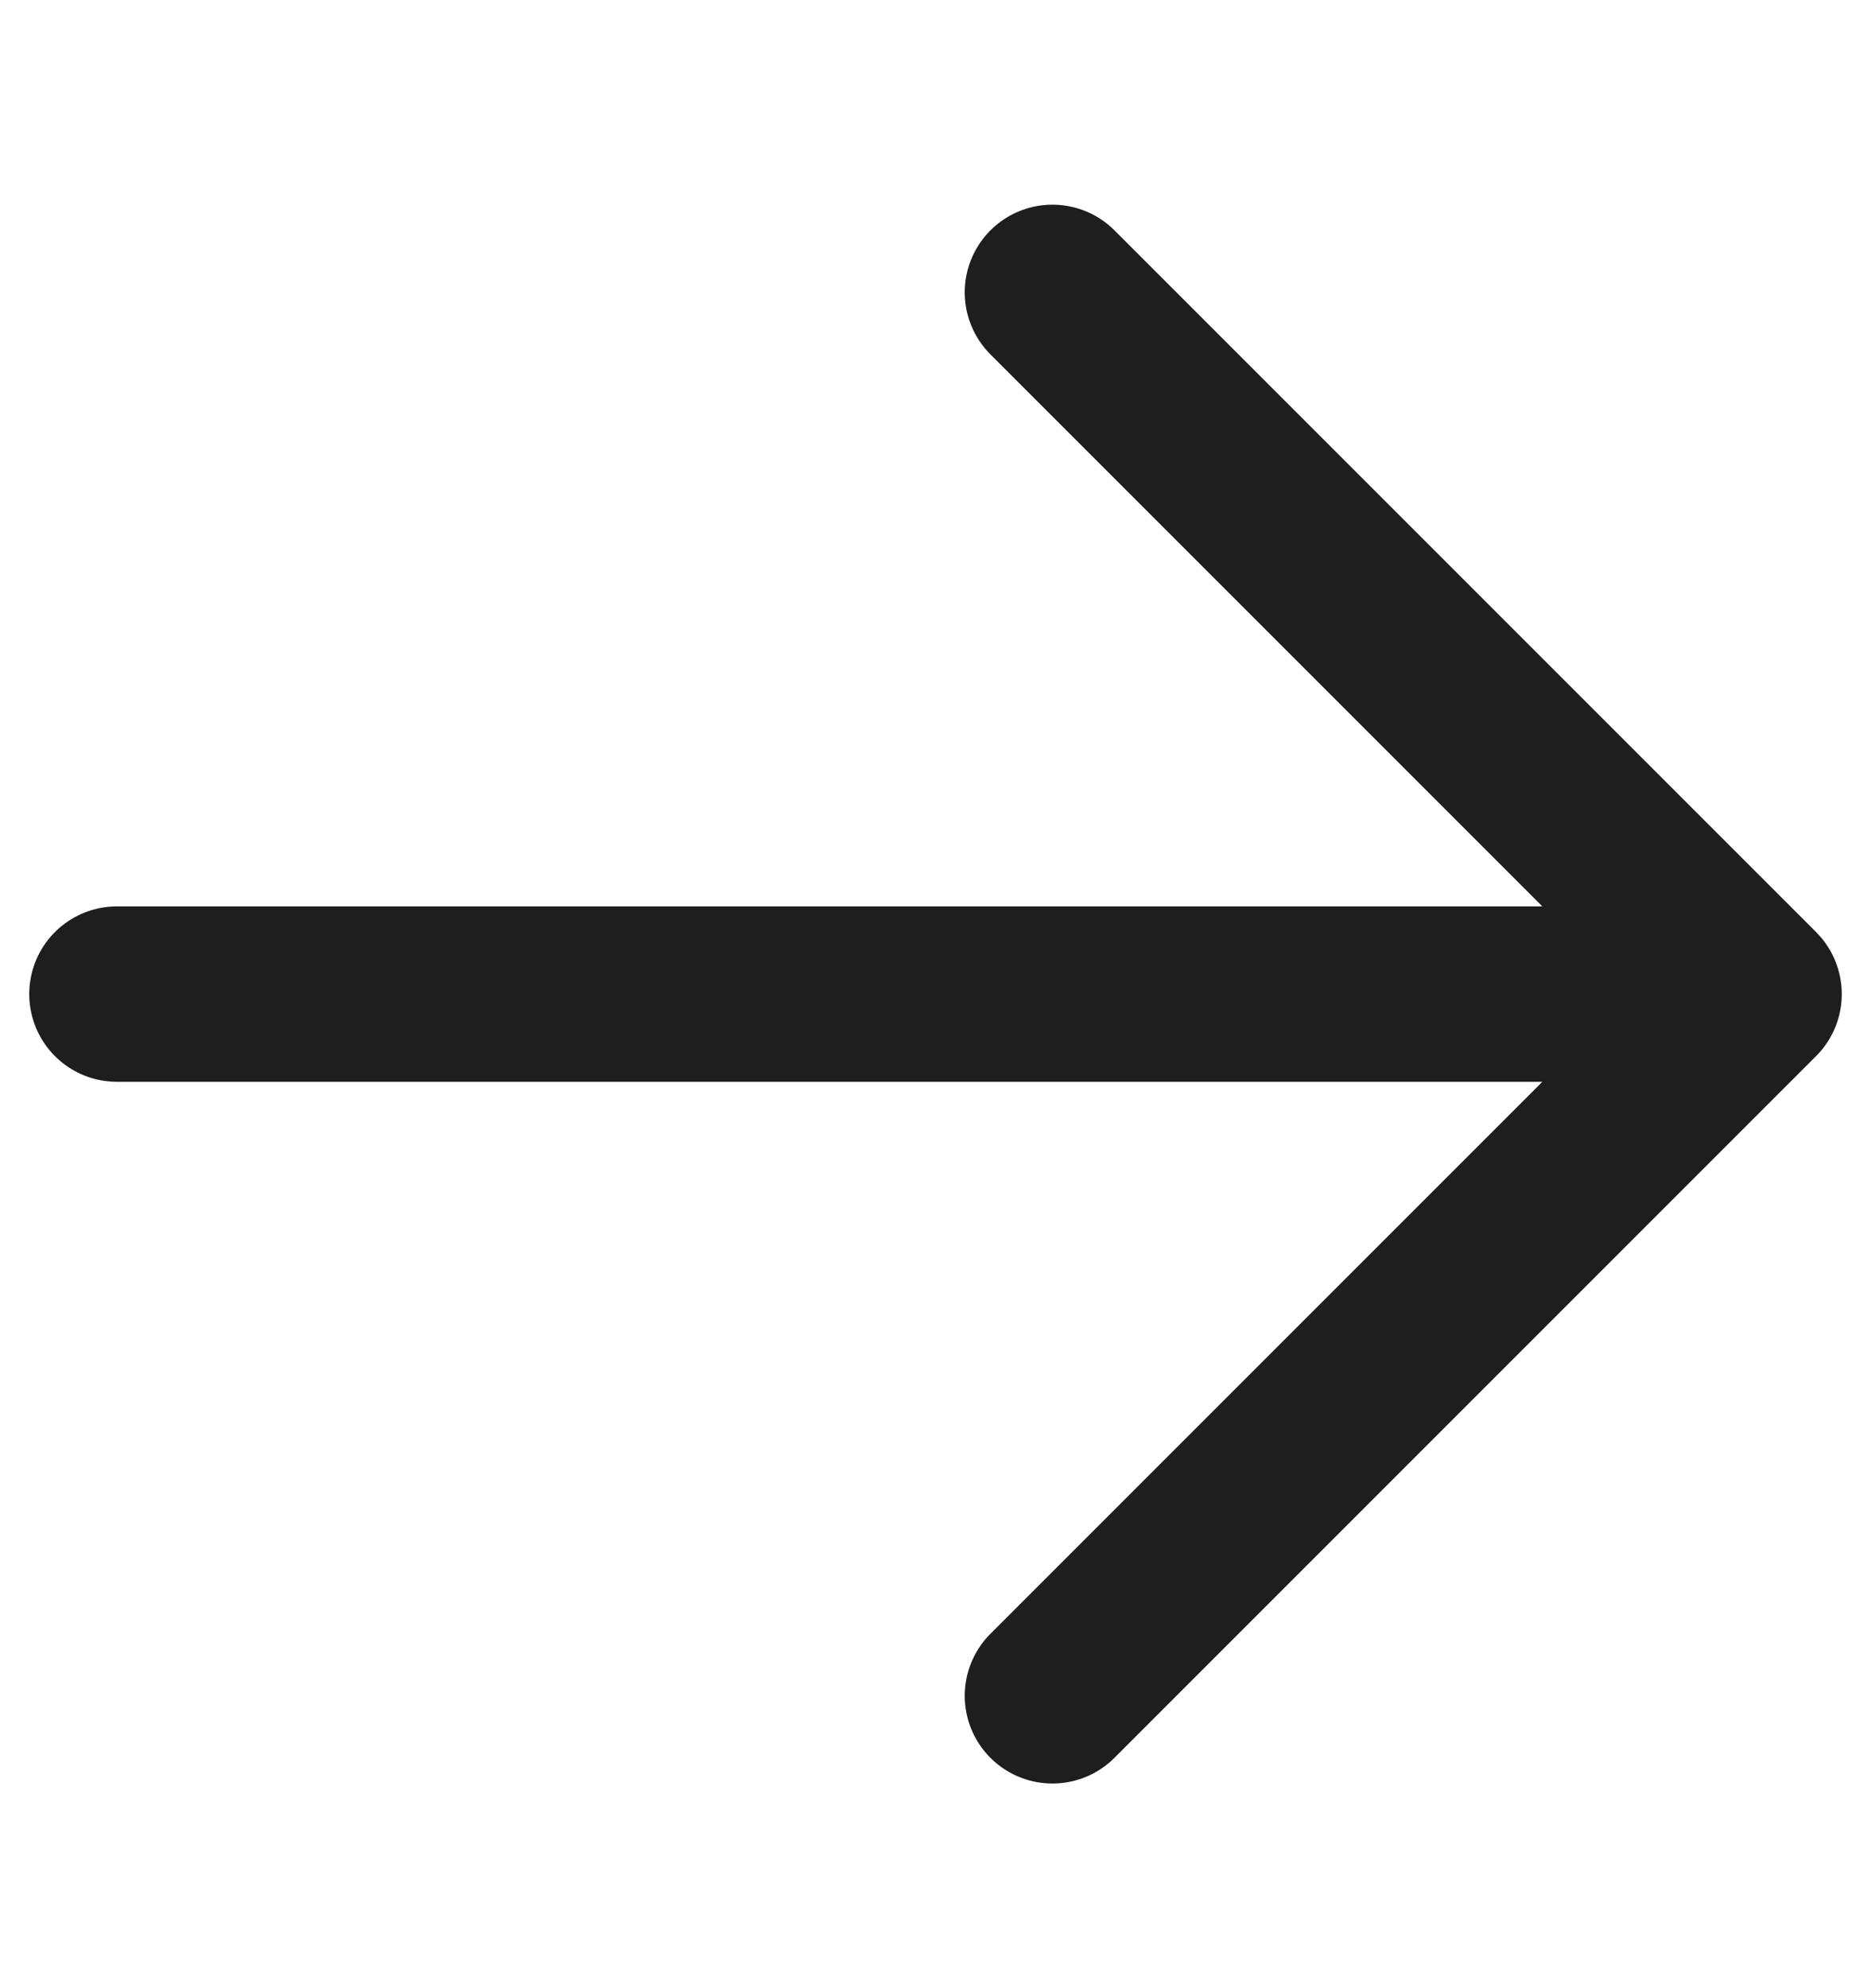 <svg width="16" height="17" viewBox="0 0 16 17" fill="none" xmlns="http://www.w3.org/2000/svg">
<g clip-path="url(#clip0_193_1013)">
<path d="M15 8.5L9 14.5M15 8.5L9 2.5M15 8.5L1 8.5" stroke="#1E1E1E" stroke-width="1.5" stroke-linecap="round" stroke-linejoin="round"/>
</g>
<defs>
<clipPath id="clip0_193_1013">
<rect width="16" height="16" fill="white" transform="translate(16 0.5) rotate(90)"/>
</clipPath>
</defs>
</svg>
